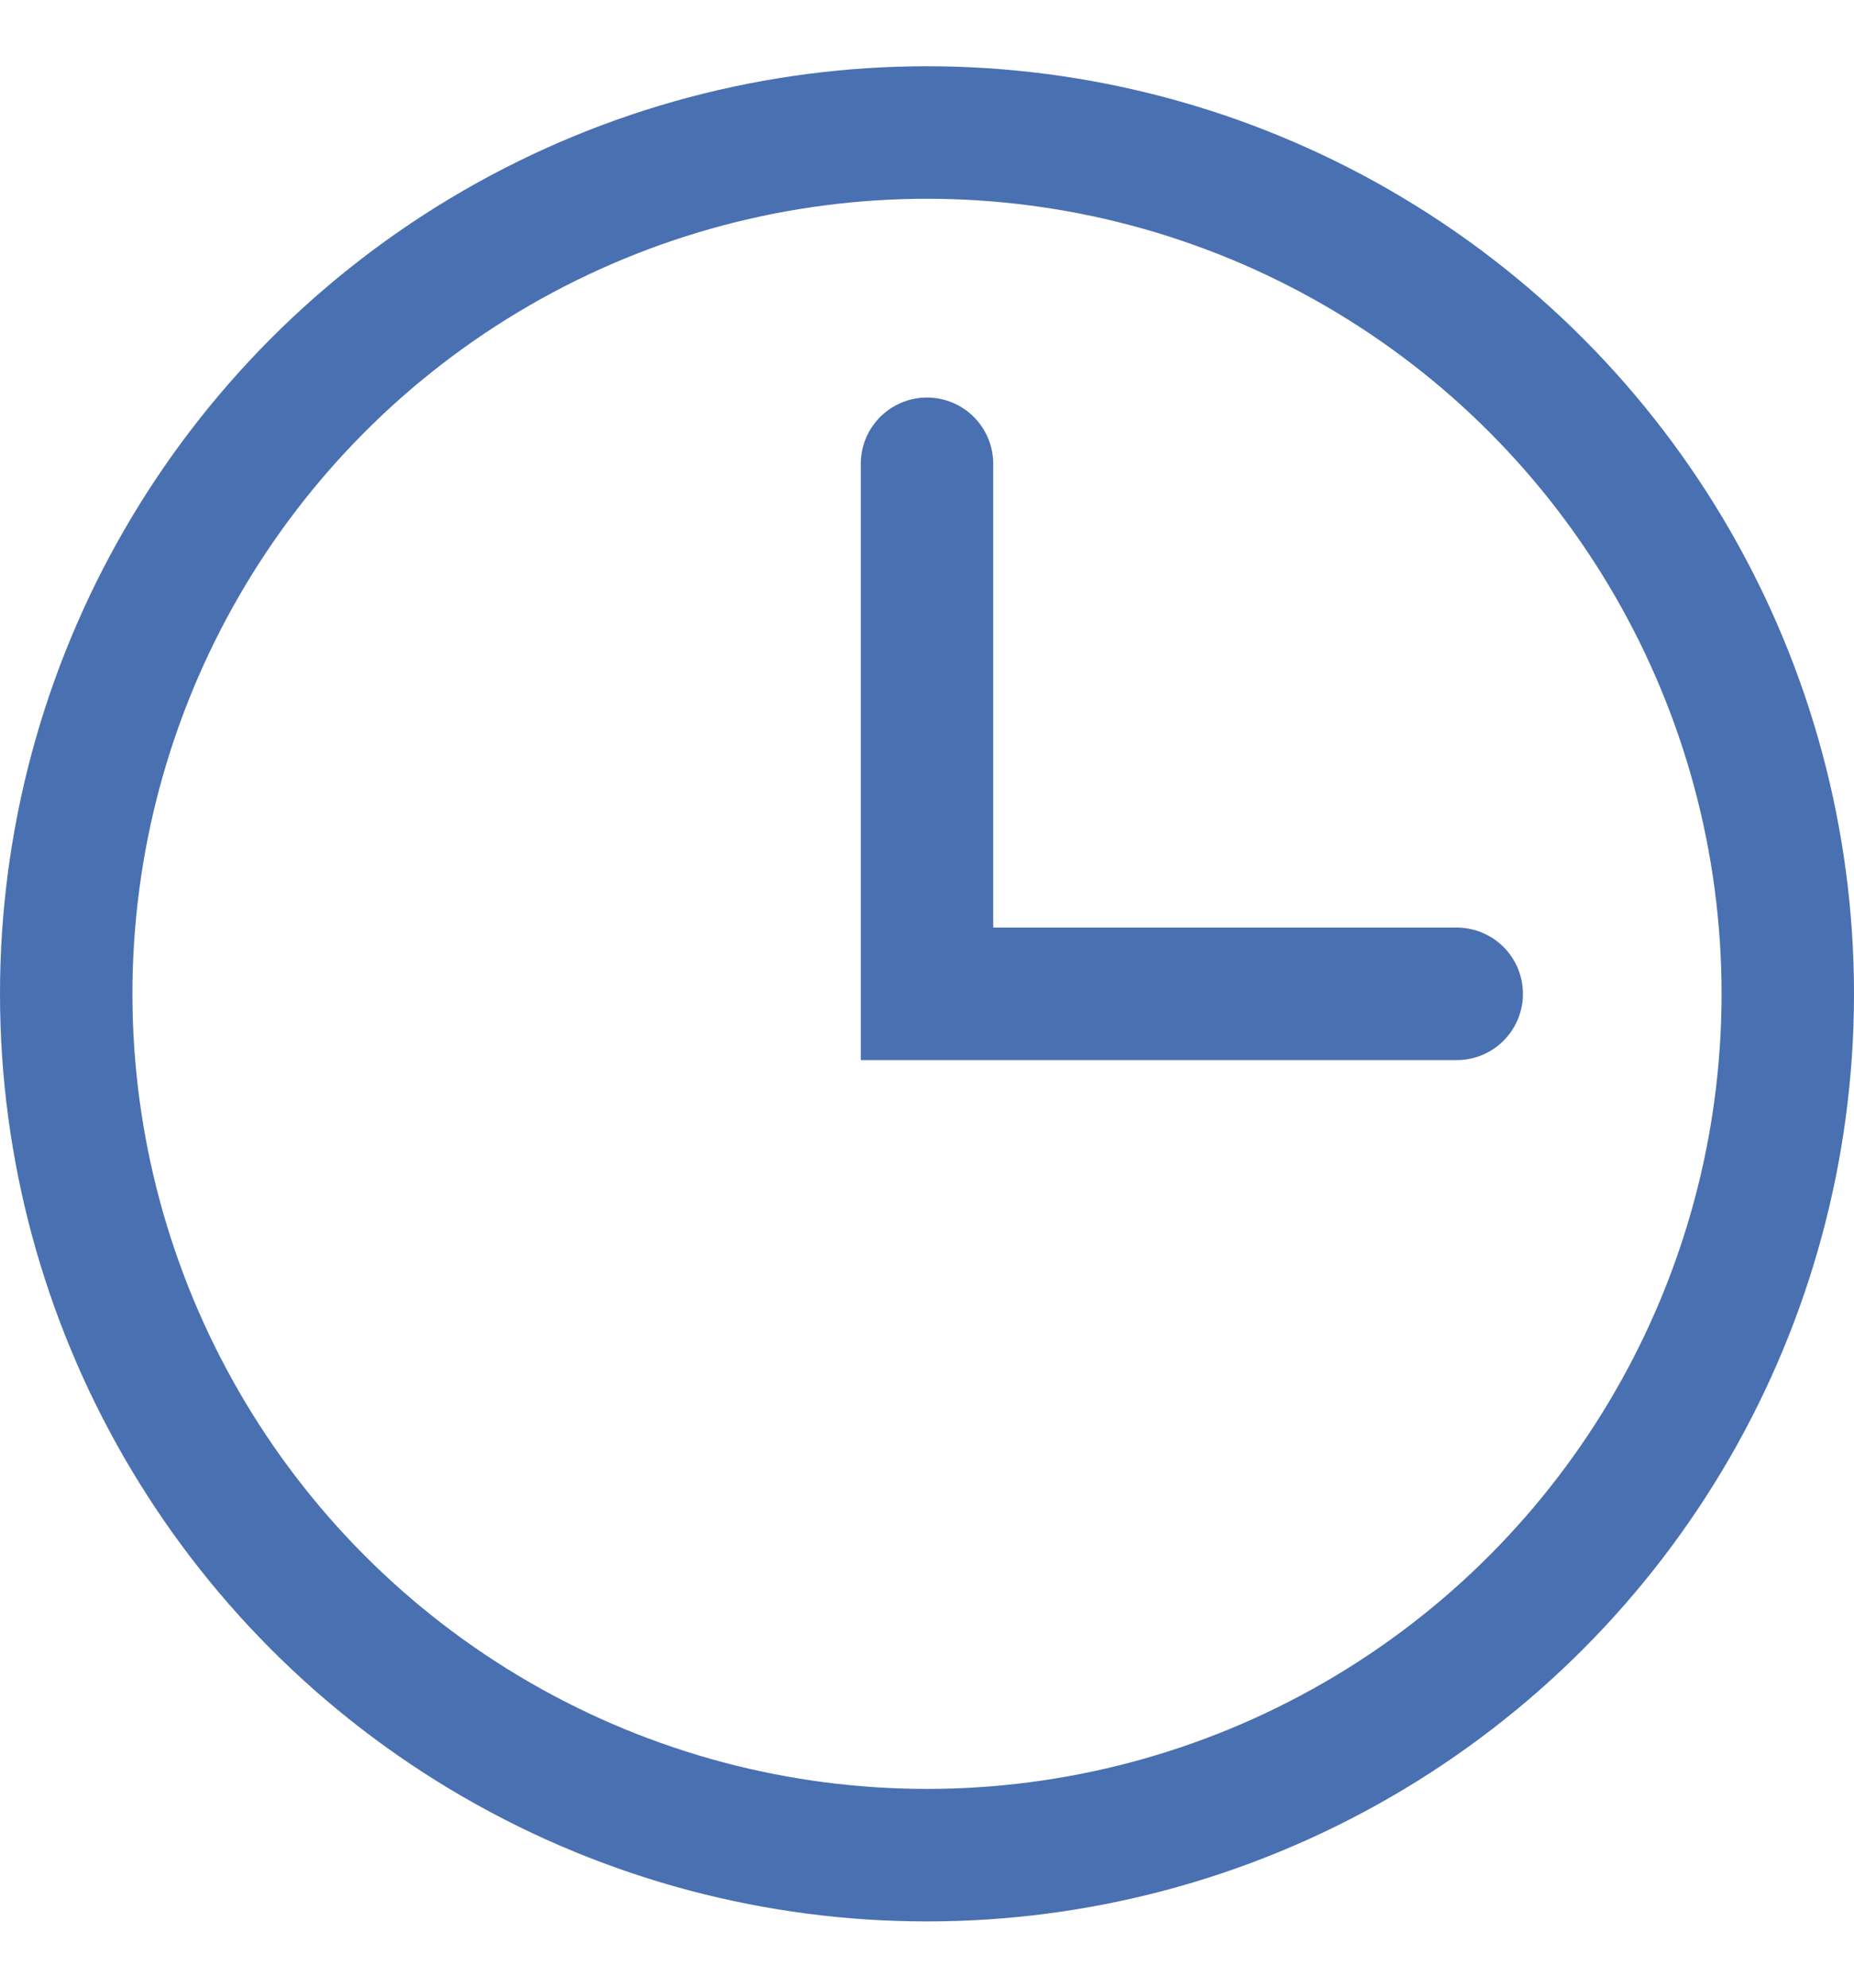 <svg width="14" height="15" viewBox="0 0 14 15" fill="none" xmlns="http://www.w3.org/2000/svg">
<circle cx="7" cy="7.5" r="6.5" stroke="#4970B0"/>
<path d="M7 3.5V7.5H11" stroke="#4970B0" stroke-linecap="round"/>
</svg>
